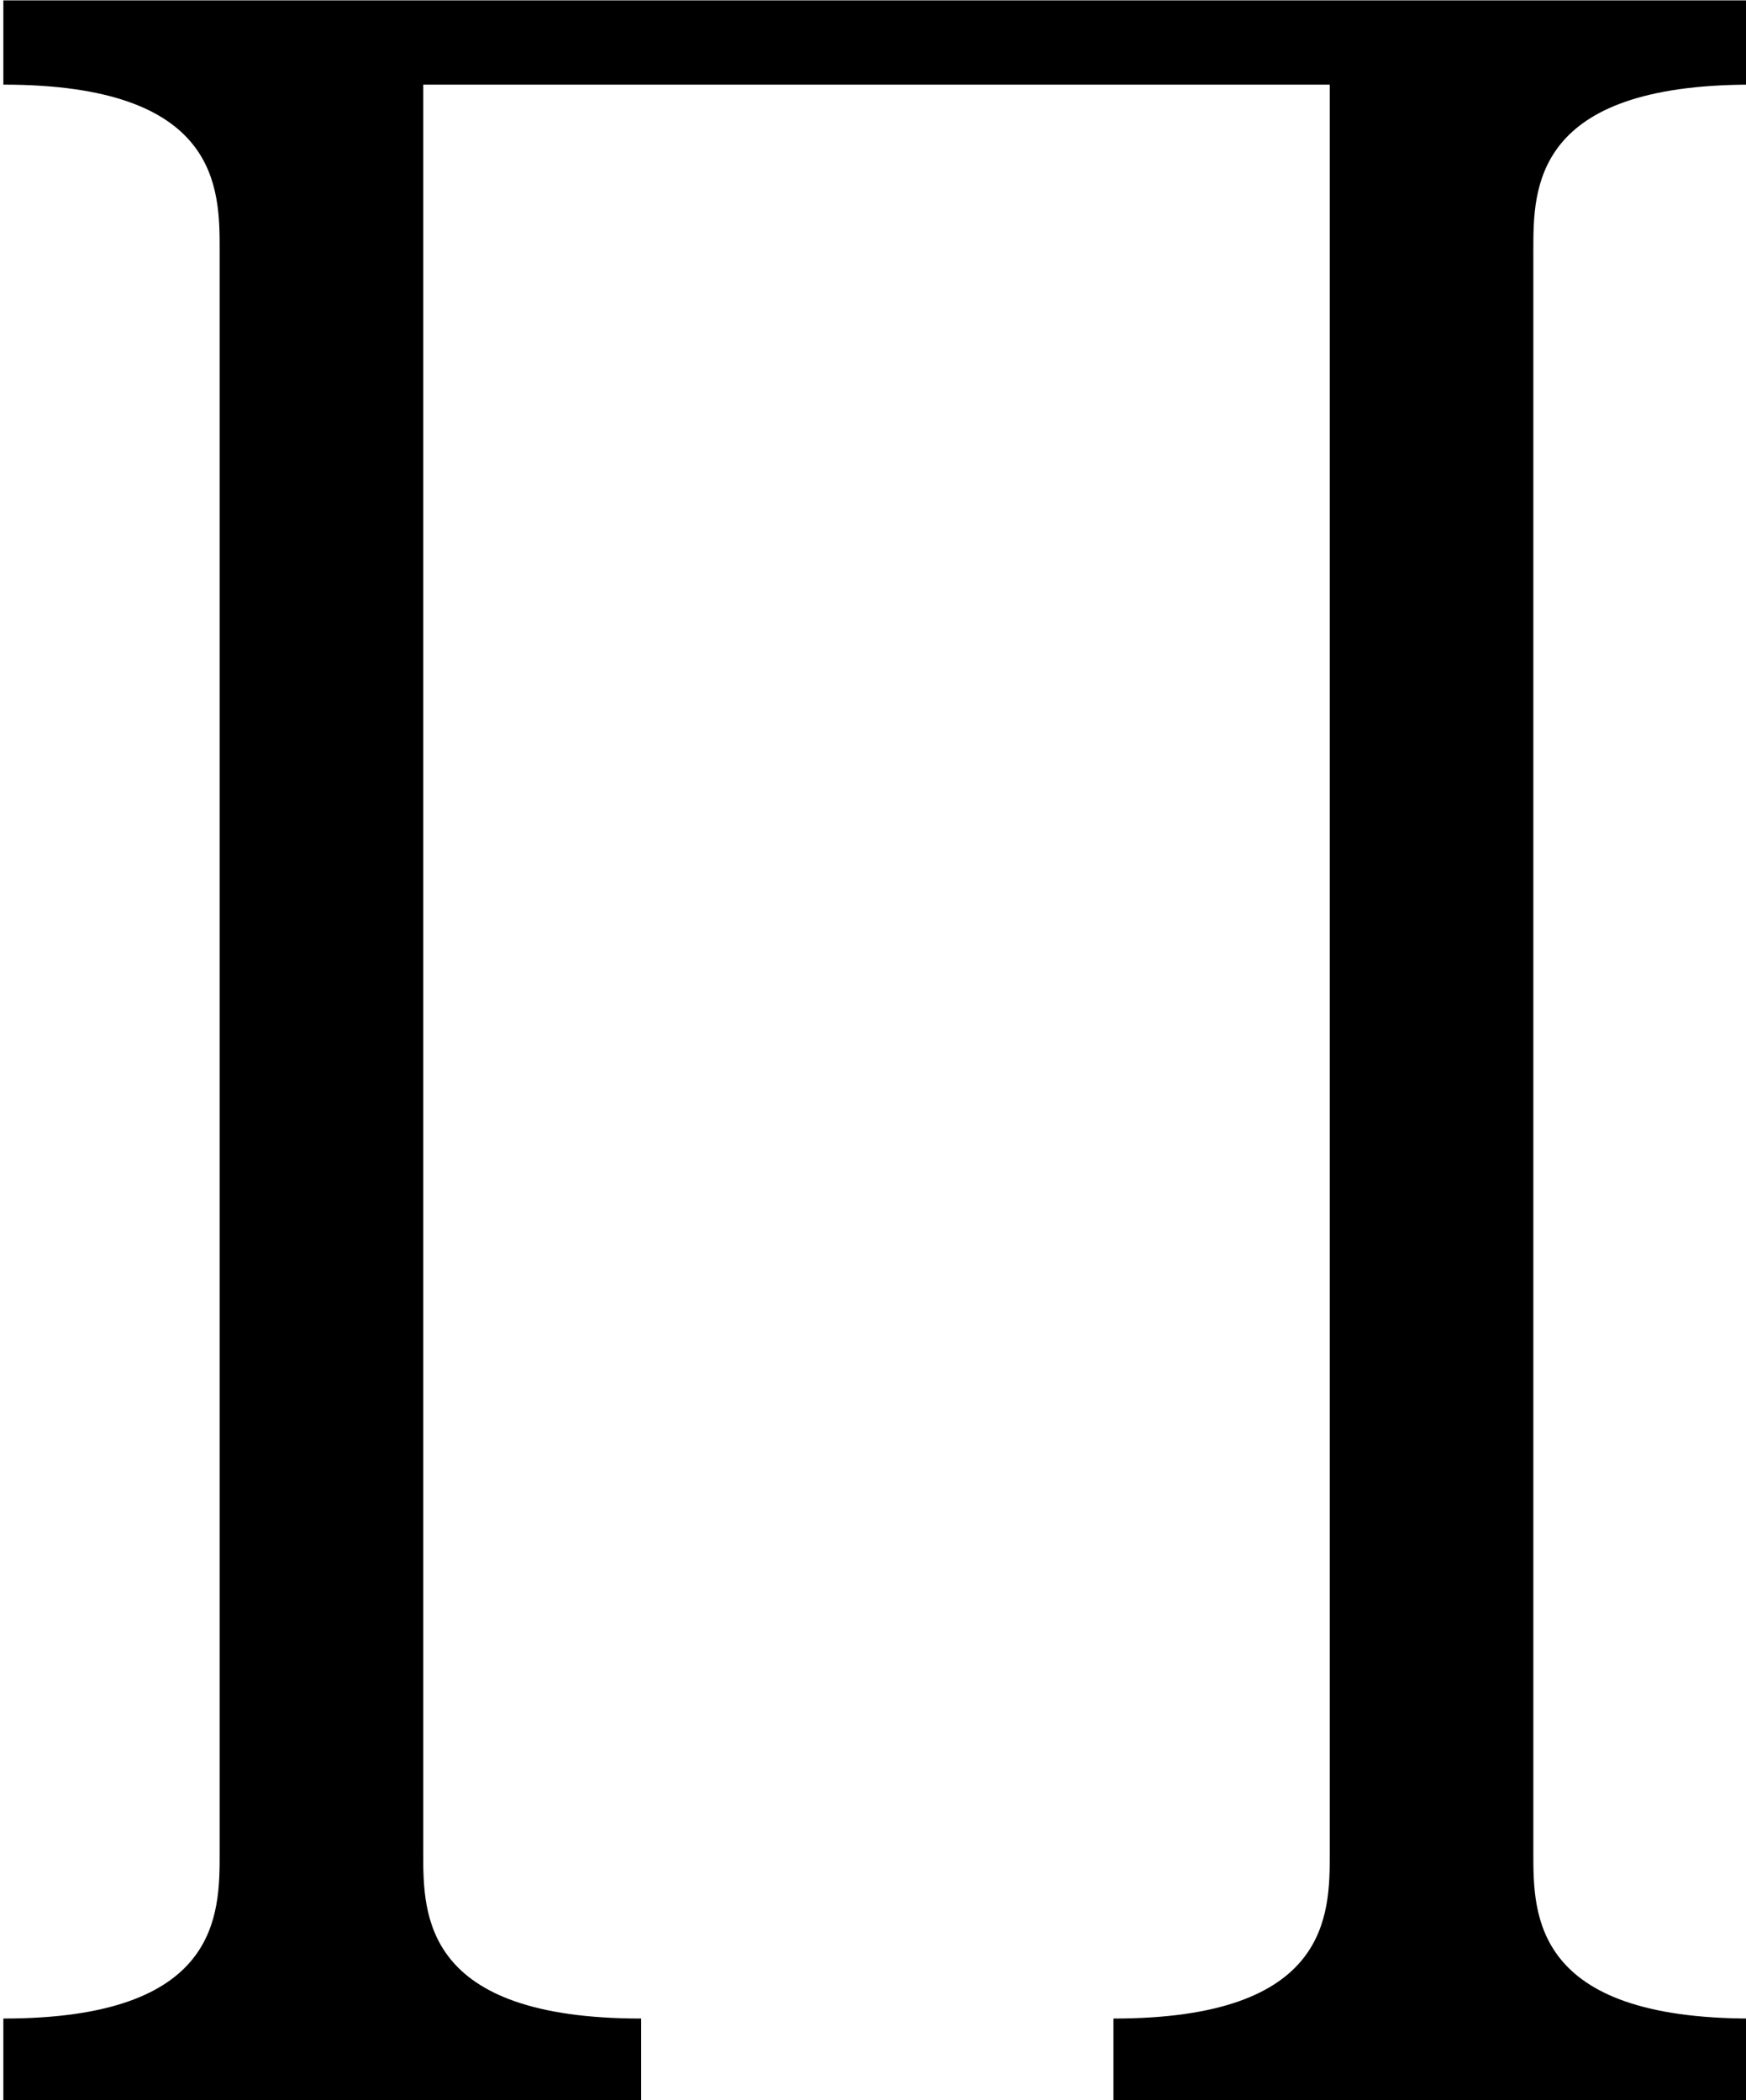 <?xml version="1.0" encoding="UTF-8" standalone="no"?>
<!-- Created with Inkscape (http://www.inkscape.org/) -->

<svg
   width="5.489mm"
   height="6.603mm"
   viewBox="0 0 5.489 6.603"
   version="1.1"
   id="svg1"
   xmlns="http://www.w3.org/2000/svg"
   xmlns:svg="http://www.w3.org/2000/svg">
  <defs
     id="defs1" />
  <g
     id="layer1"
     transform="translate(-18.494,-10.656)">
    <g
       fill="#000000"
       fill-opacity="1"
       id="prod-inline"
       transform="matrix(0.32,0,0,0.32,9.413,9.652)"
       style="stroke-width:1.104">
      <g
         id="g7"
         transform="translate(27.255,3.141)"
         style="stroke-width:1.104">
        <path
           d="m 7.422,20.656 v -0.828 c -2.141,0 -2.141,-1.016 -2.141,-1.625 v -17.375 h 8.906 v 17.375 c 0,0.609 0,1.625 -2.125,1.625 v 0.828 h 6.266 v -0.828 c -2.141,0 -2.141,-1.016 -2.141,-1.625 v -15.75 c 0,-0.609 0,-1.625 2.141,-1.625 V 0 H 1.156 v 0.828 c 2.125,0 2.125,1.016 2.125,1.625 v 15.75 c 0,0.609 0,1.625 -2.125,1.625 v 0.828 z m 0,0"
           id="path3"
           style="stroke-width:1.104" />
      </g>
    </g>
  </g>
</svg>
